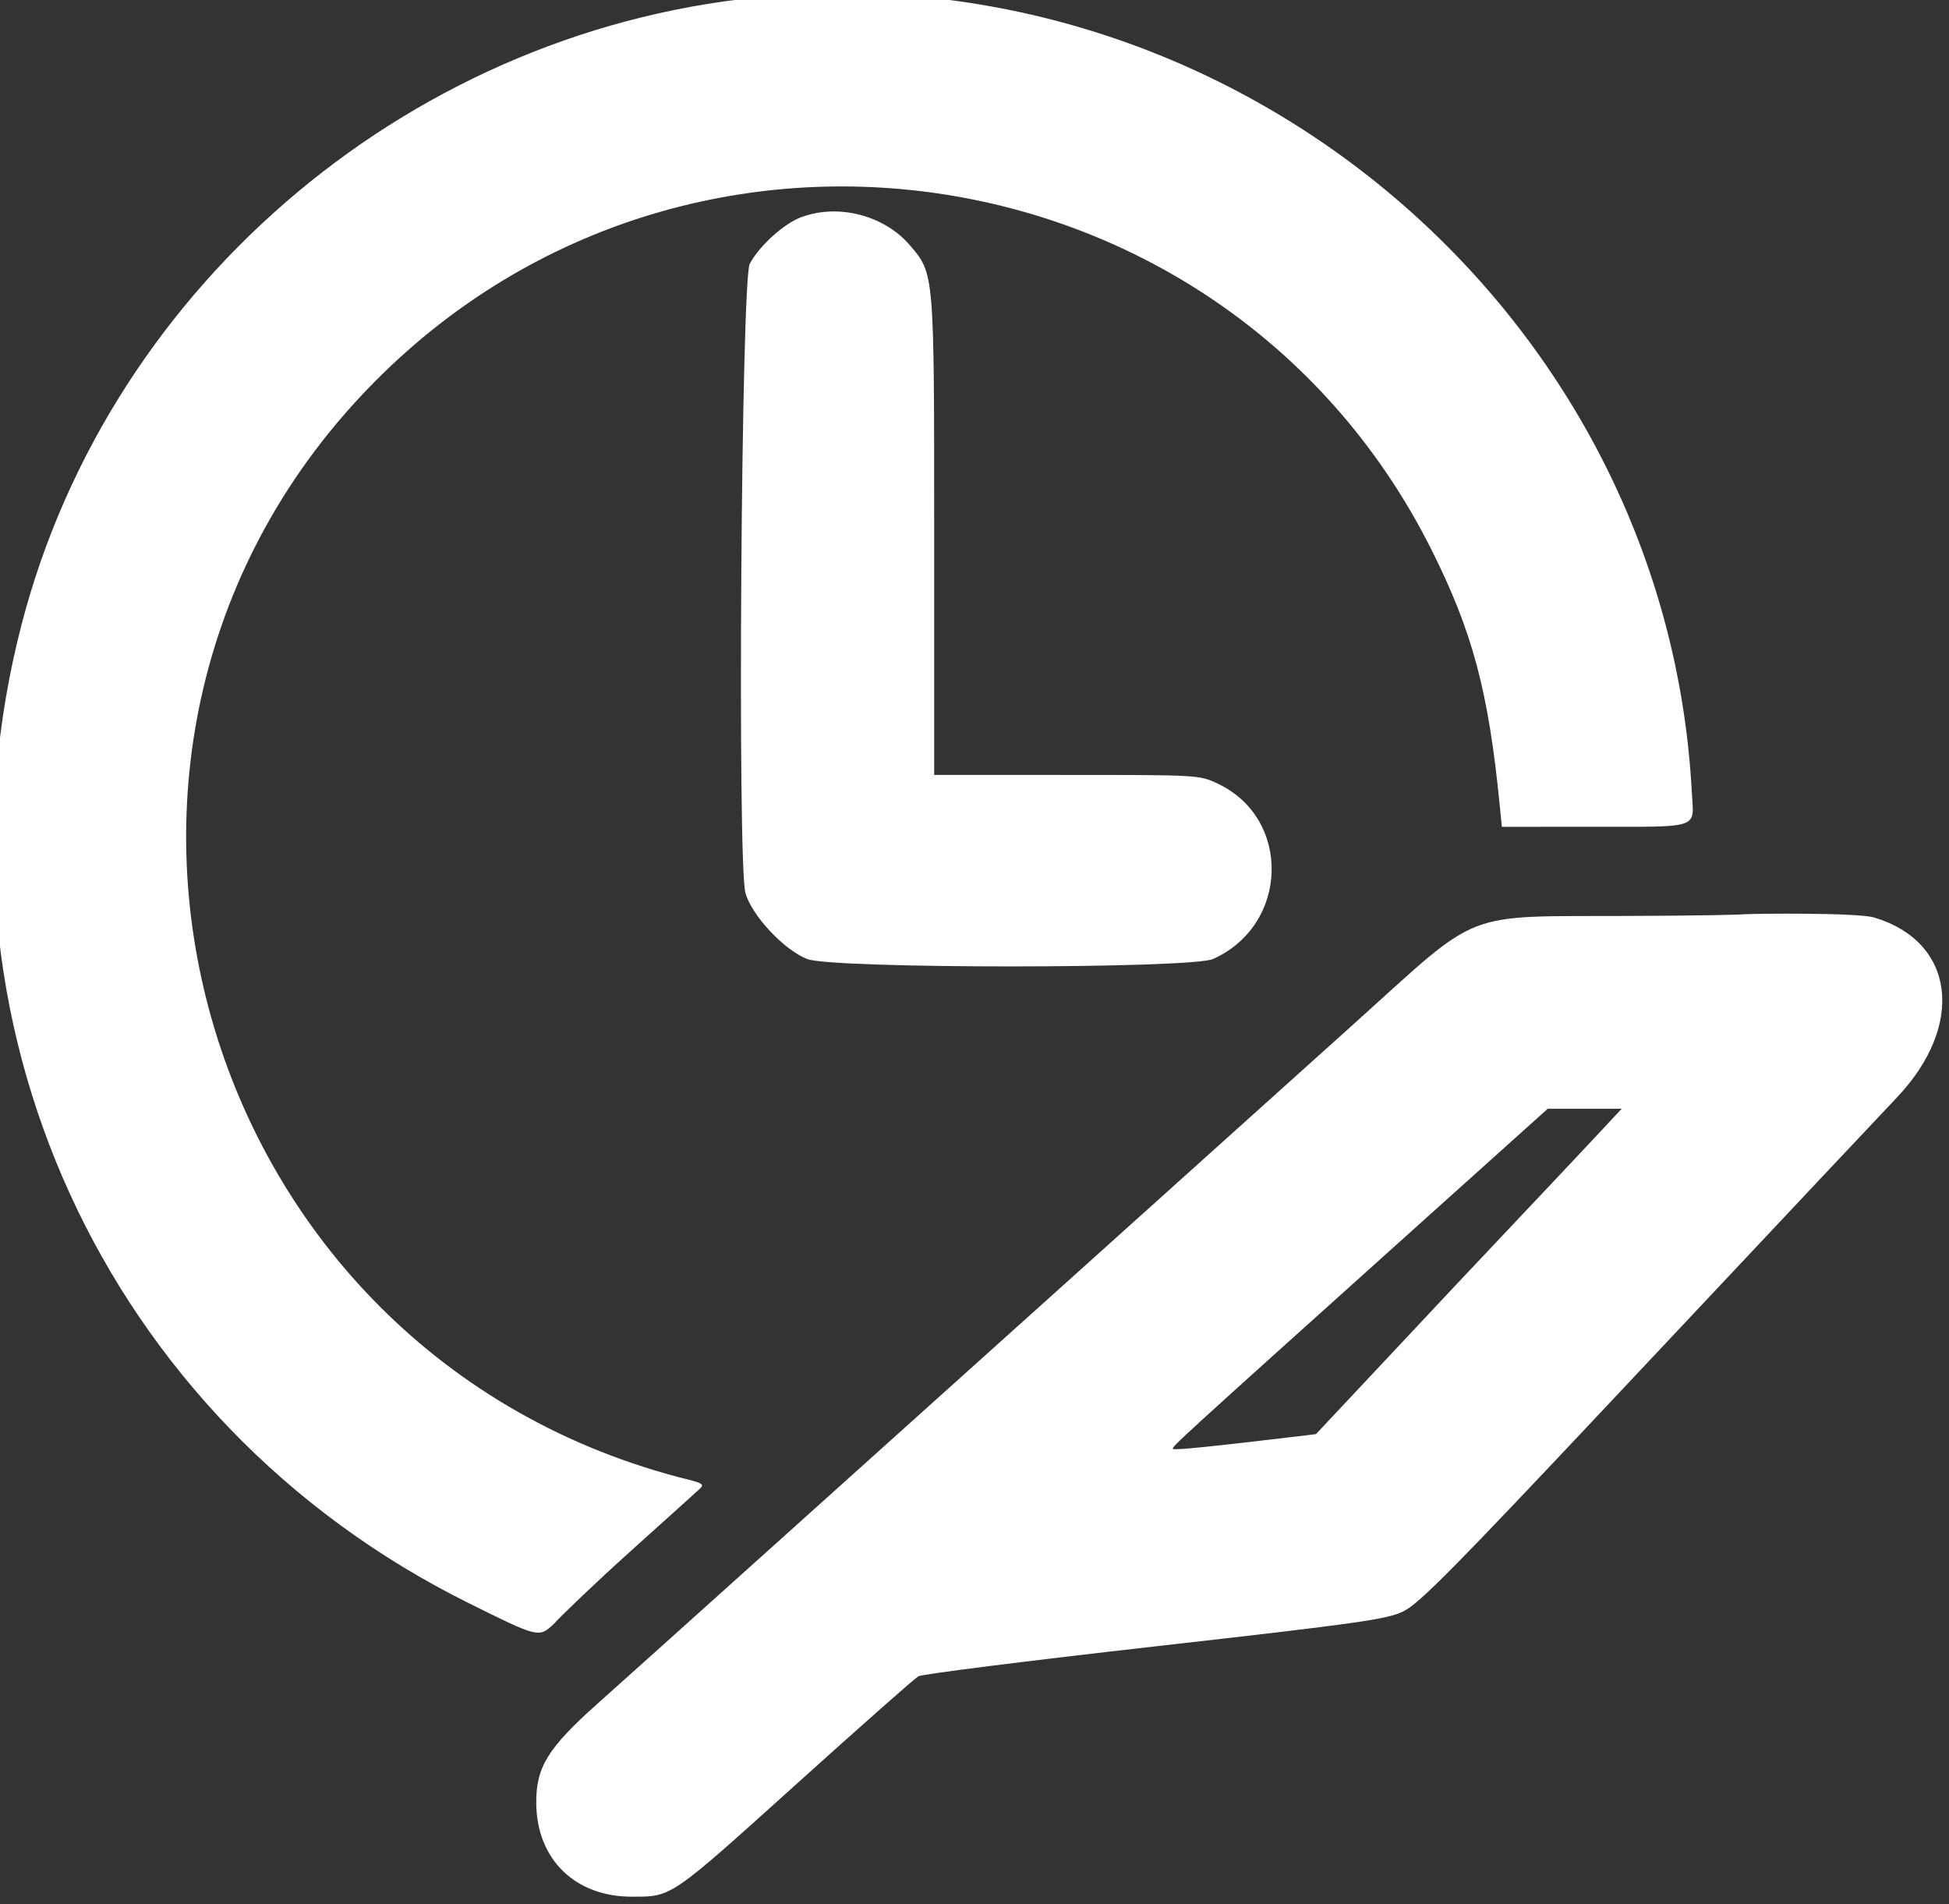 <?xml version="1.0" encoding="UTF-8" standalone="no"?>
<svg
   id="svg"
   width="24"
   height="23.445"
   viewBox="0 0 24 23.445"
   version="1.1"
   sodipodi:docname="synced.svg"
   inkscape:version="1.4.2 (ebf0e94, 2025-05-08)"
   xmlns:inkscape="http://www.inkscape.org/namespaces/inkscape"
   xmlns:sodipodi="http://sodipodi.sourceforge.net/DTD/sodipodi-0.dtd"
   xmlns="http://www.w3.org/2000/svg"
   xmlns:svg="http://www.w3.org/2000/svg">
  <rect x="0" y="0" width="24" height="23.445" fill="#333333" stroke="none"/>
  <defs
     id="defs1" />
  <sodipodi:namedview
     id="namedview1"
     pagecolor="#646464"
     bordercolor="#000000"
     borderopacity="0.25"
     inkscape:showpageshadow="2"
     inkscape:pageopacity="0.0"
     inkscape:pagecheckerboard="0"
     inkscape:deskcolor="#d1d1d1"
     inkscape:zoom="15.733129"
     inkscape:cx="17.16124"
     inkscape:cy="5.1483719"
     inkscape:window-width="1920"
     inkscape:window-height="1011"
     inkscape:window-x="1920"
     inkscape:window-y="32"
     inkscape:window-maximized="1"
     inkscape:current-layer="svg" />
  <g
     id="svgg"
     transform="matrix(1.518,0,0,1.518,-291.245,-291.22)">
    <path
       id="path0"
       d="m 198.129,191.812 c -2.884,0.235 -5.371,2.315 -6.093,5.098 -0.829,3.198 0.664,6.467 3.626,7.937 0.569,0.283 0.57,0.282 0.691,0.17 0.05,-0.057 0.328,-0.325 0.618,-0.586 0.29,-0.26 0.545,-0.491 0.568,-0.512 0.035,-0.033 0.02,-0.044 -0.09,-0.072 -4.023,-0.996 -5.448,-5.987 -2.544,-8.911 2.572,-2.59 6.93,-1.896 8.566,1.363 0.335,0.668 0.464,1.149 0.556,2.079 l 0.017,0.173 0.712,-4e-4 c 0.915,-5.6e-4 0.845,0.023 0.829,-0.281 -0.203,-3.822 -3.608,-6.771 -7.456,-6.458 m 0.235,1.793 c -0.142,0.052 -0.34,0.23 -0.421,0.379 -0.069,0.126 -0.102,4.863 -0.035,5.104 0.05,0.181 0.314,0.464 0.502,0.536 0.207,0.08 3.113,0.079 3.291,-5.1e-4 0.616,-0.276 0.639,-1.138 0.039,-1.422 -0.149,-0.071 -0.158,-0.071 -1.226,-0.071 l -1.075,-2.8e-4 v -1.935 c 0,-2.152 0.002,-2.128 -0.198,-2.362 -0.206,-0.241 -0.578,-0.338 -0.876,-0.228 m 7.655,5.654 c -0.006,0.006 -0.43,0.013 -0.942,0.015 -1.373,0.006 -1.19,-0.065 -2.214,0.857 -0.387,0.348 -1.441,1.296 -2.342,2.106 -0.902,0.81 -2.053,1.845 -2.559,2.3 -0.506,0.455 -1.072,0.963 -1.257,1.128 -0.403,0.36 -0.498,0.515 -0.495,0.809 0.005,0.453 0.316,0.756 0.777,0.755 0.327,-5.6e-4 0.302,0.016 1.355,-0.933 0.503,-0.453 0.938,-0.838 0.968,-0.855 0.029,-0.017 0.893,-0.126 1.918,-0.242 1.668,-0.189 1.881,-0.219 2.017,-0.285 0.126,-0.061 0.415,-0.353 1.7,-1.72 1.774,-1.887 1.932,-2.055 2.305,-2.45 0.554,-0.587 0.468,-1.261 -0.186,-1.457 -0.136,-0.041 -0.97,-0.032 -1.044,-0.027 m -1.123,1.705 c -0.246,0.263 -0.583,0.62 -0.858,0.911 -0.157,0.165 -0.559,0.593 -0.894,0.951 l -0.61,0.65 -0.157,0.019 c -0.686,0.082 -0.991,0.113 -1.003,0.101 -0.014,-0.014 0.033,-0.057 1.898,-1.733 l 1.142,-1.026 h 0.3 0.3 l -0.119,0.127"
       stroke="none"
       fill="#ffffff"
       fill-rule="evenodd"
       sodipodi:nodetypes="cccccccccccccccccccsscscccccsccccscccccsccccccsccccc"
       style="stroke-width:0.04" />
  </g>
</svg>
